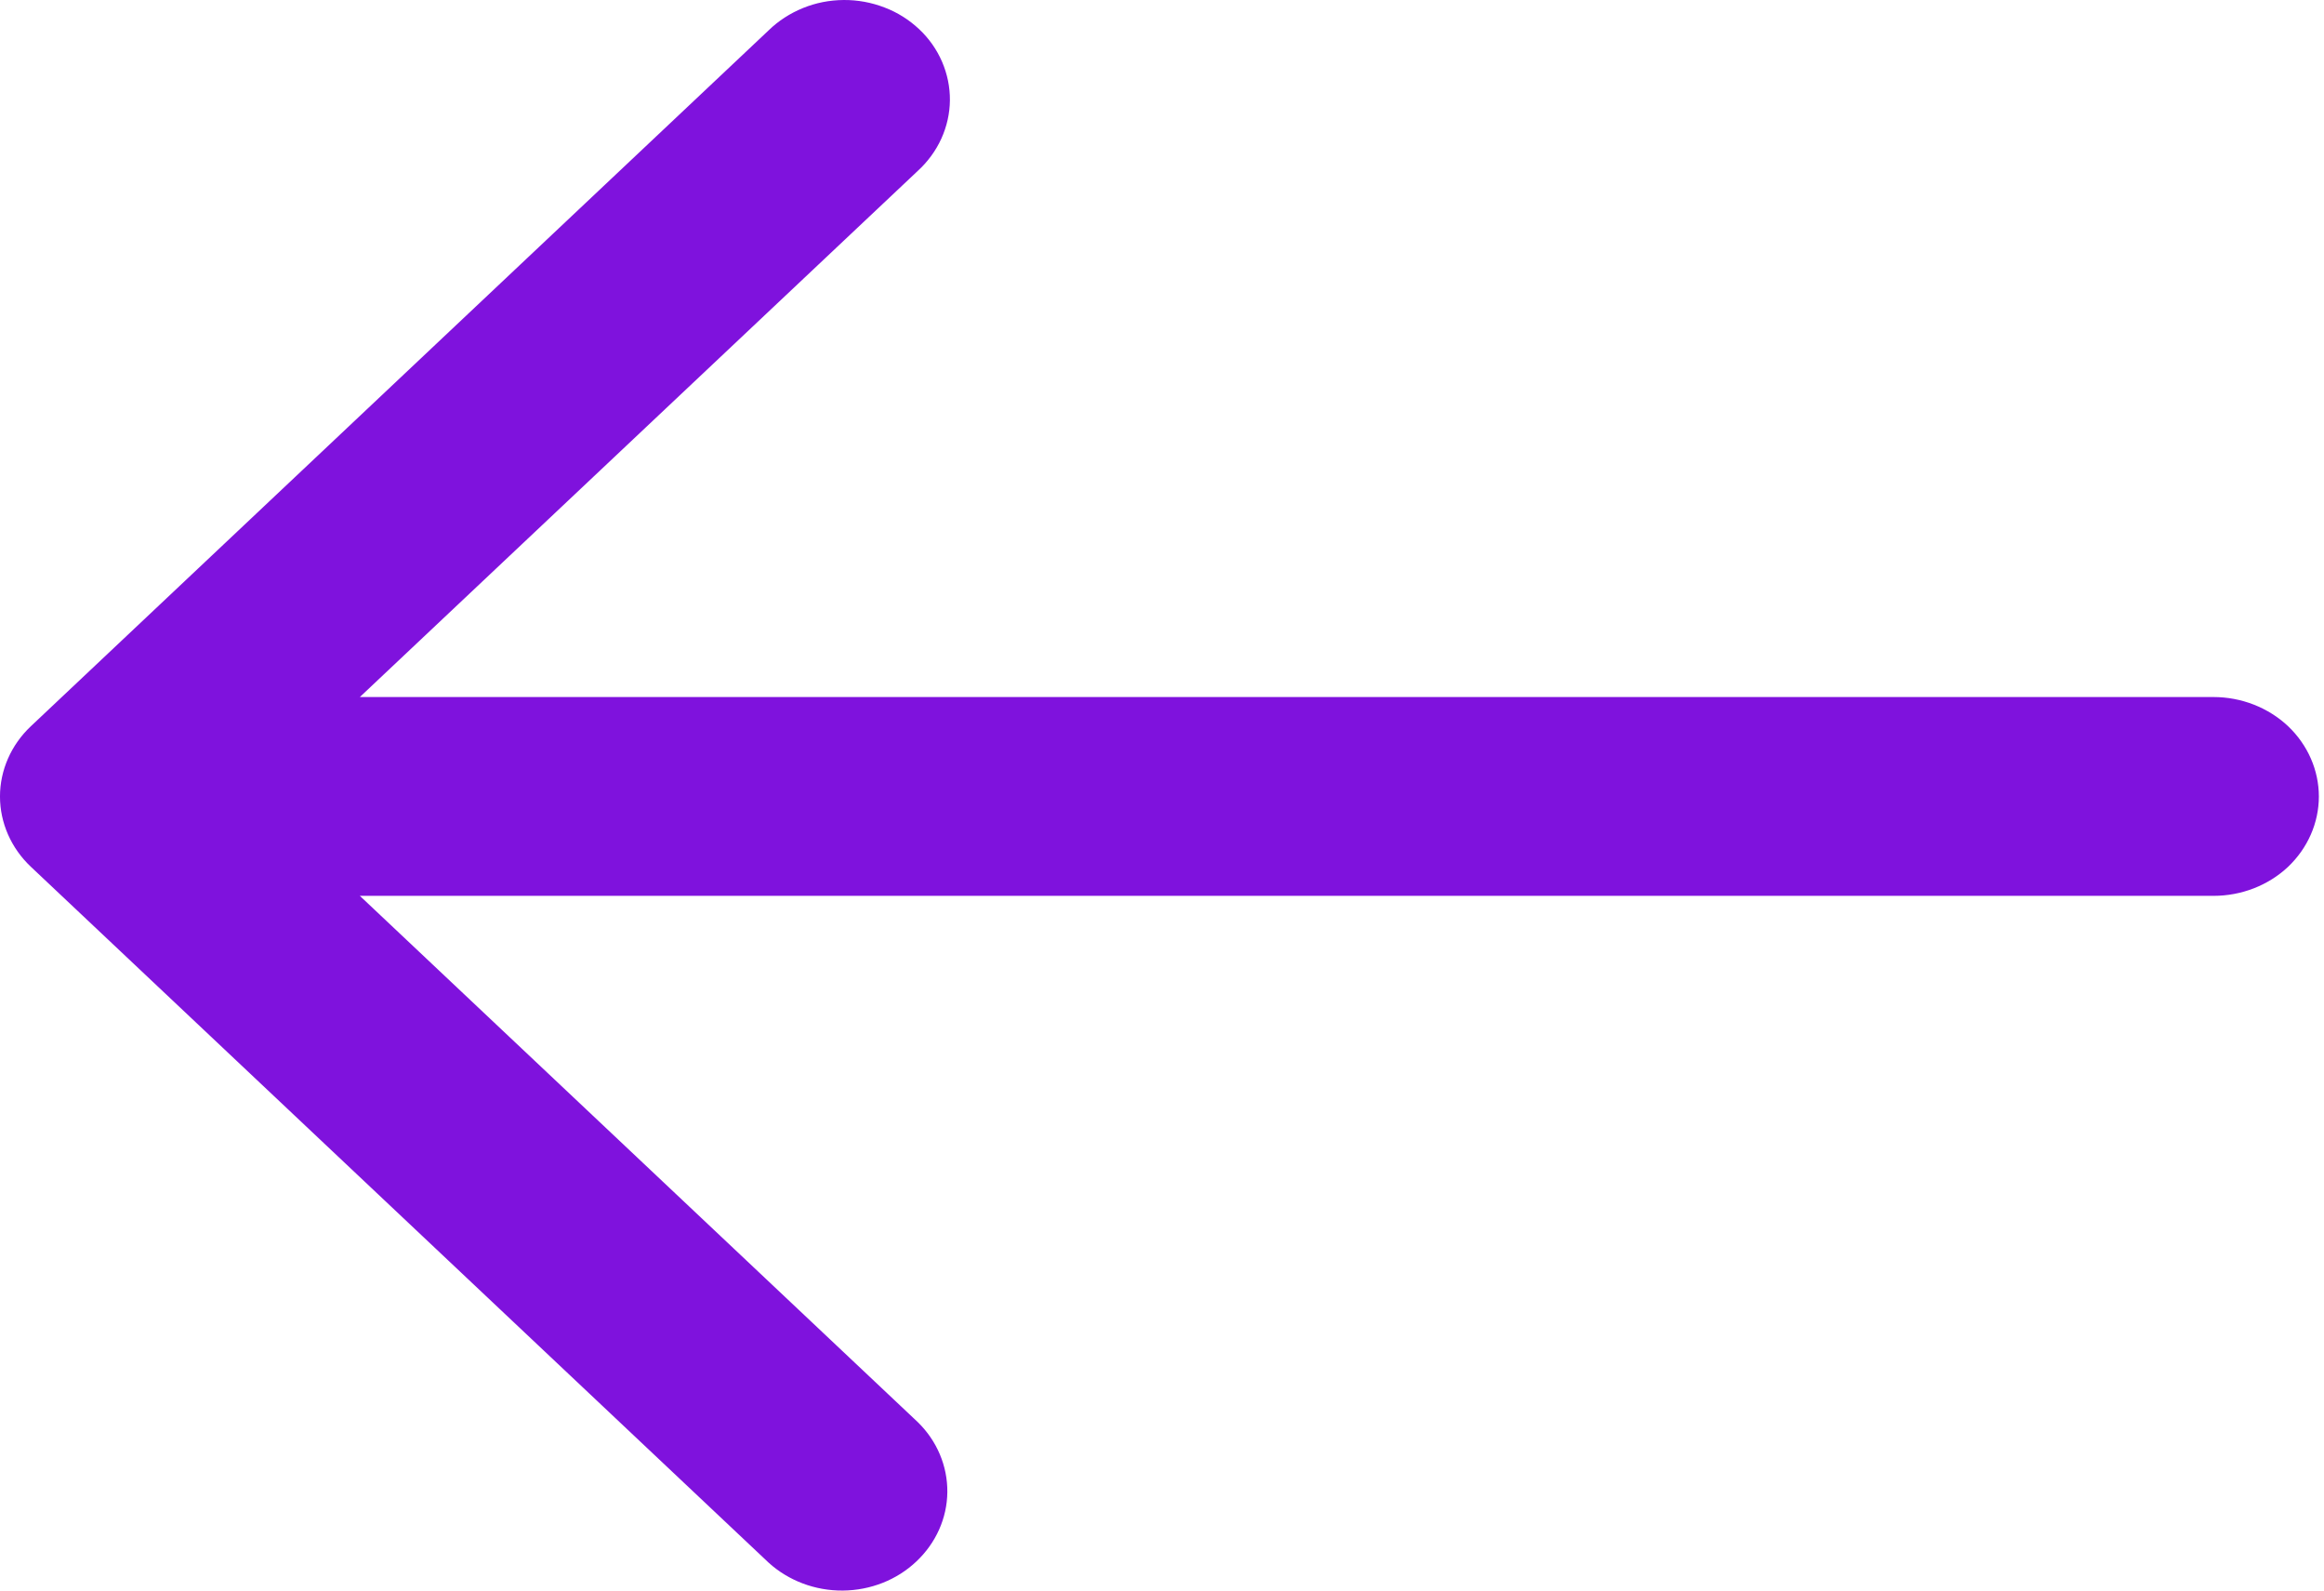 <svg width="19" height="13" viewBox="0 0 19 13" fill="none" xmlns="http://www.w3.org/2000/svg">
<path d="M0.252 7.084L6.284 12.772C6.447 12.92 6.665 13.002 6.891 13C7.117 12.998 7.333 12.913 7.492 12.762C7.652 12.611 7.743 12.408 7.745 12.195C7.747 11.982 7.66 11.776 7.503 11.623L2.942 7.322H18.096C18.325 7.322 18.544 7.237 18.706 7.085C18.867 6.932 18.958 6.725 18.958 6.51C18.958 6.295 18.867 6.088 18.706 5.935C18.544 5.783 18.325 5.697 18.096 5.697H2.942L7.503 1.397C7.585 1.322 7.651 1.232 7.696 1.133C7.741 1.034 7.765 0.927 7.766 0.82C7.767 0.712 7.745 0.605 7.702 0.505C7.659 0.405 7.595 0.314 7.514 0.238C7.433 0.162 7.337 0.101 7.231 0.061C7.125 0.02 7.011 -0.001 6.897 3.05176e-05C6.782 0.001 6.669 0.023 6.564 0.066C6.459 0.109 6.364 0.17 6.284 0.248L0.252 5.936C0.091 6.088 -7.82013e-05 6.295 -7.82013e-05 6.51C-7.82013e-05 6.725 0.091 6.932 0.252 7.084Z" fill="#7F12DD"/>
</svg>
